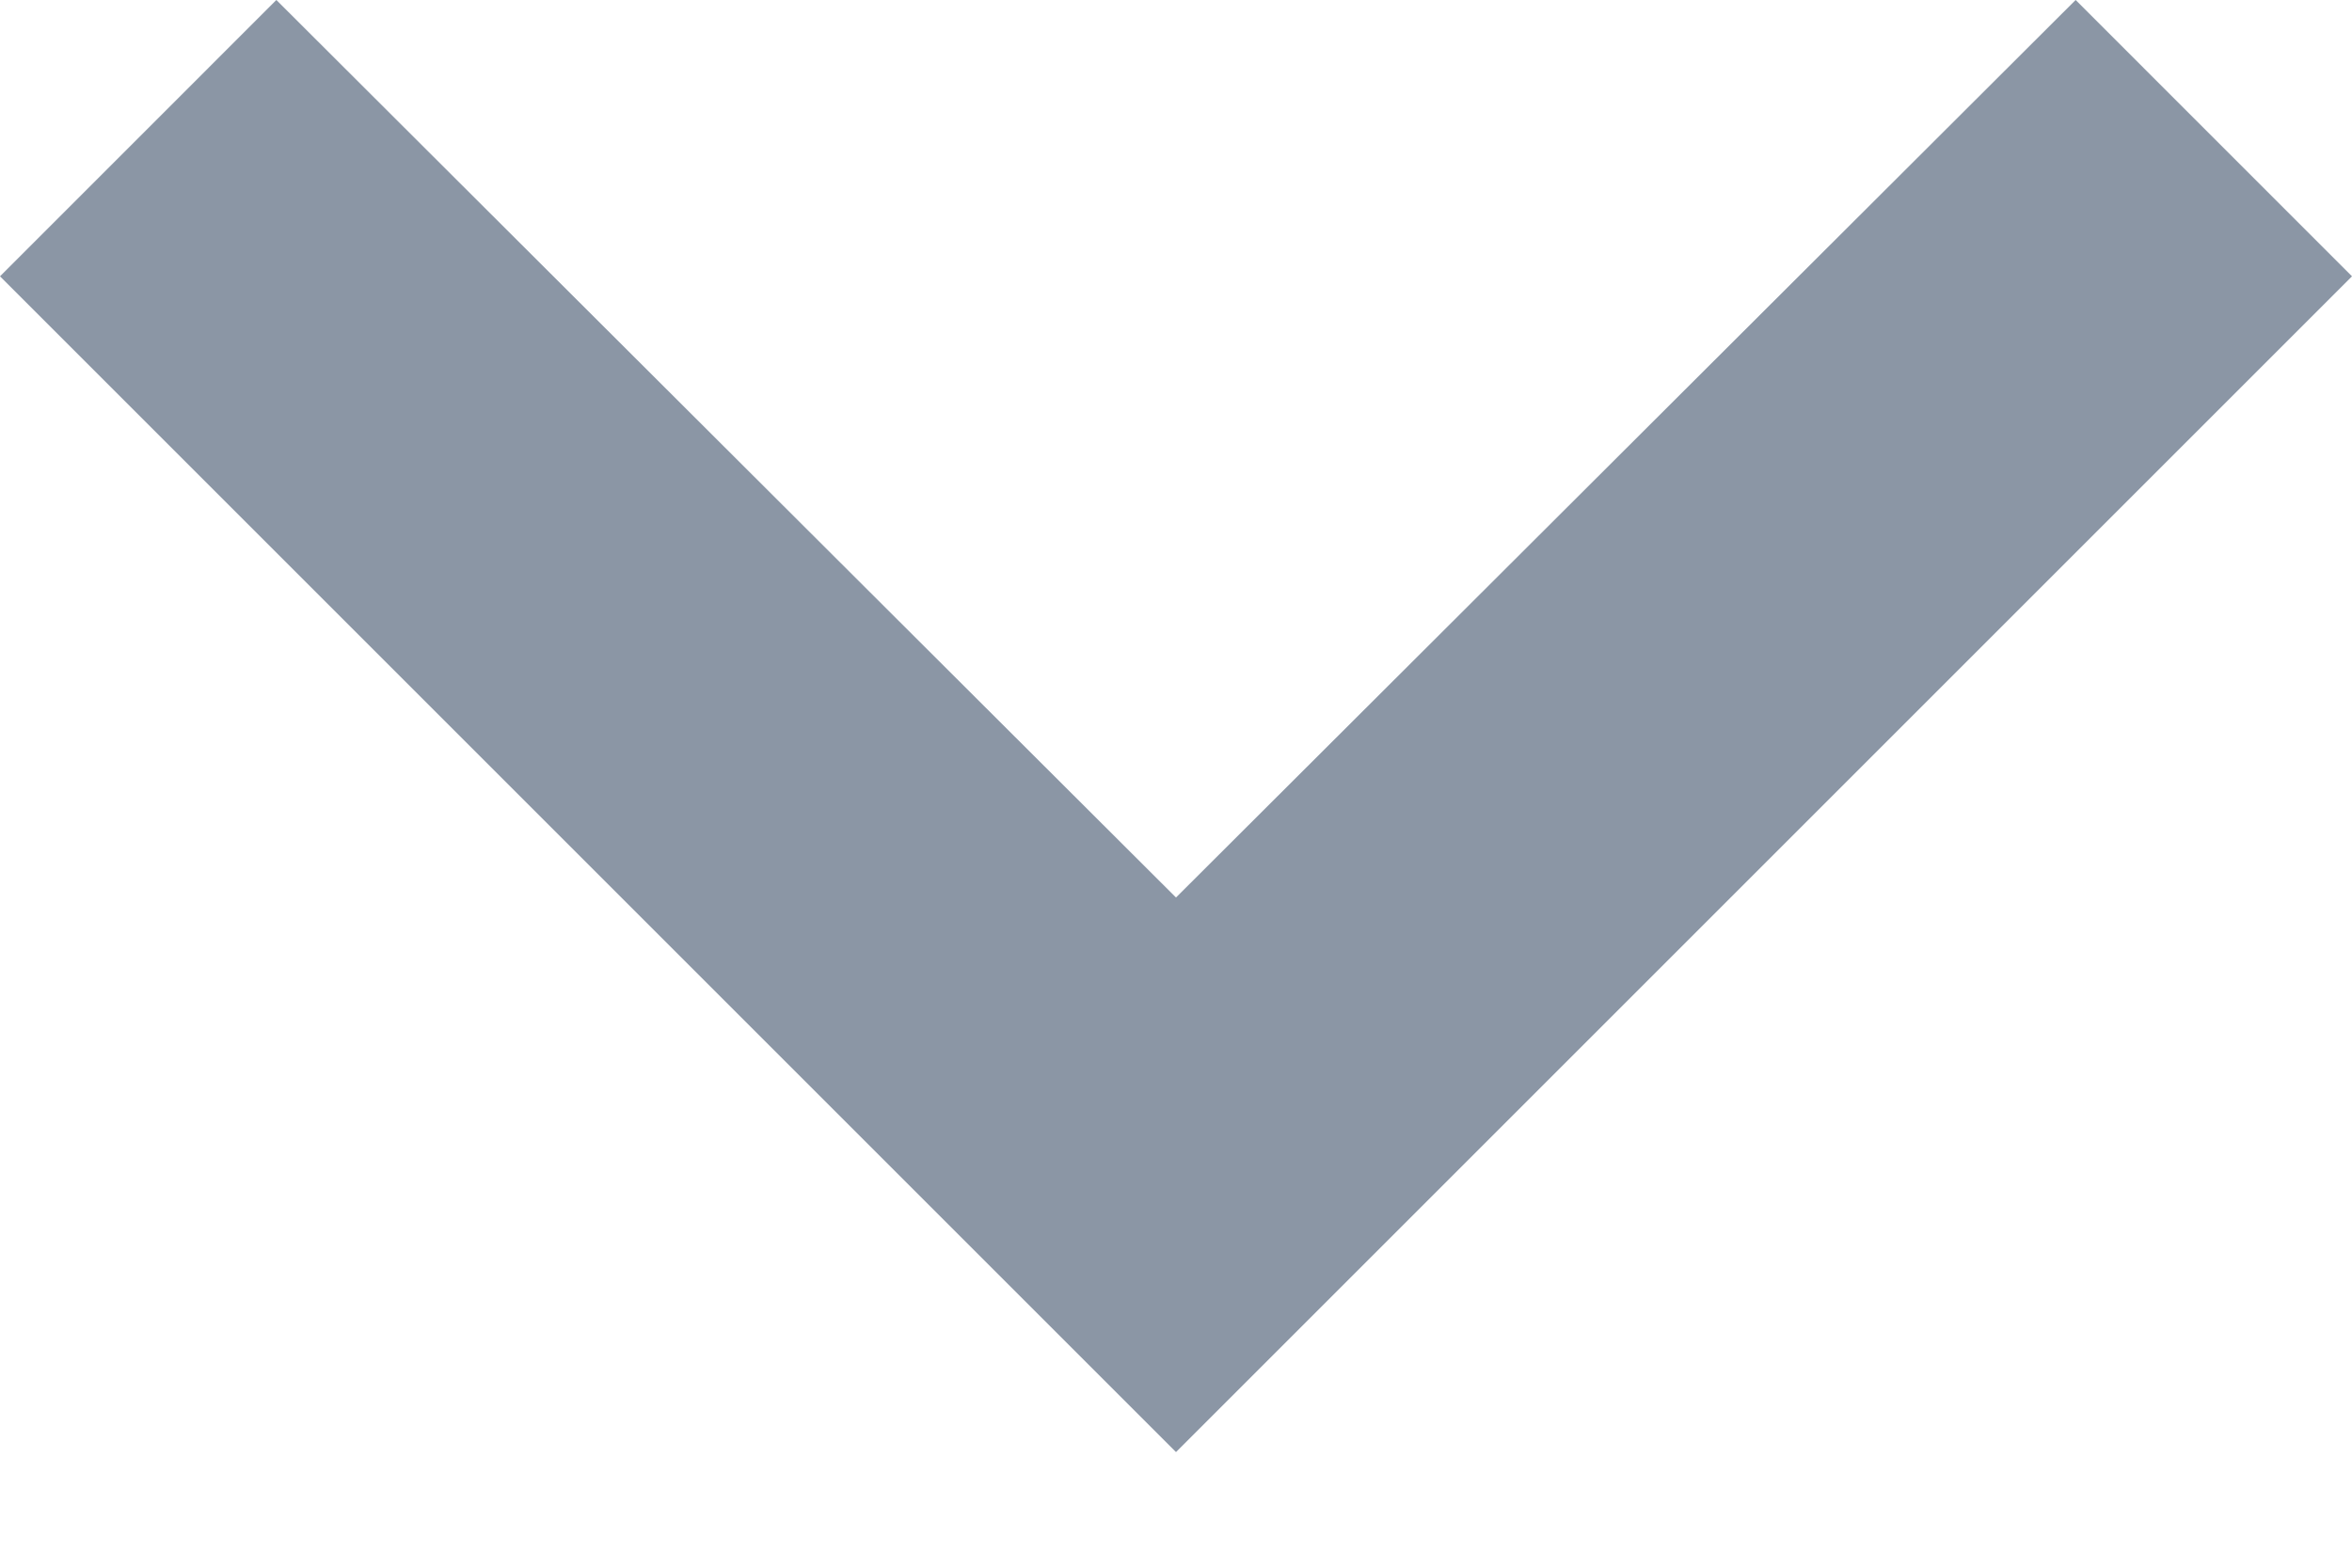 <svg width="12" height="8" viewBox="0 0 12 8" fill="none" xmlns="http://www.w3.org/2000/svg">
<path d="M6 7.41L12 1.41L10.59 -8.7738e-05L6 4.58L1.41 -8.7738e-05L0 1.41L6 7.41Z" fill="#8B96A5"/>
</svg>
